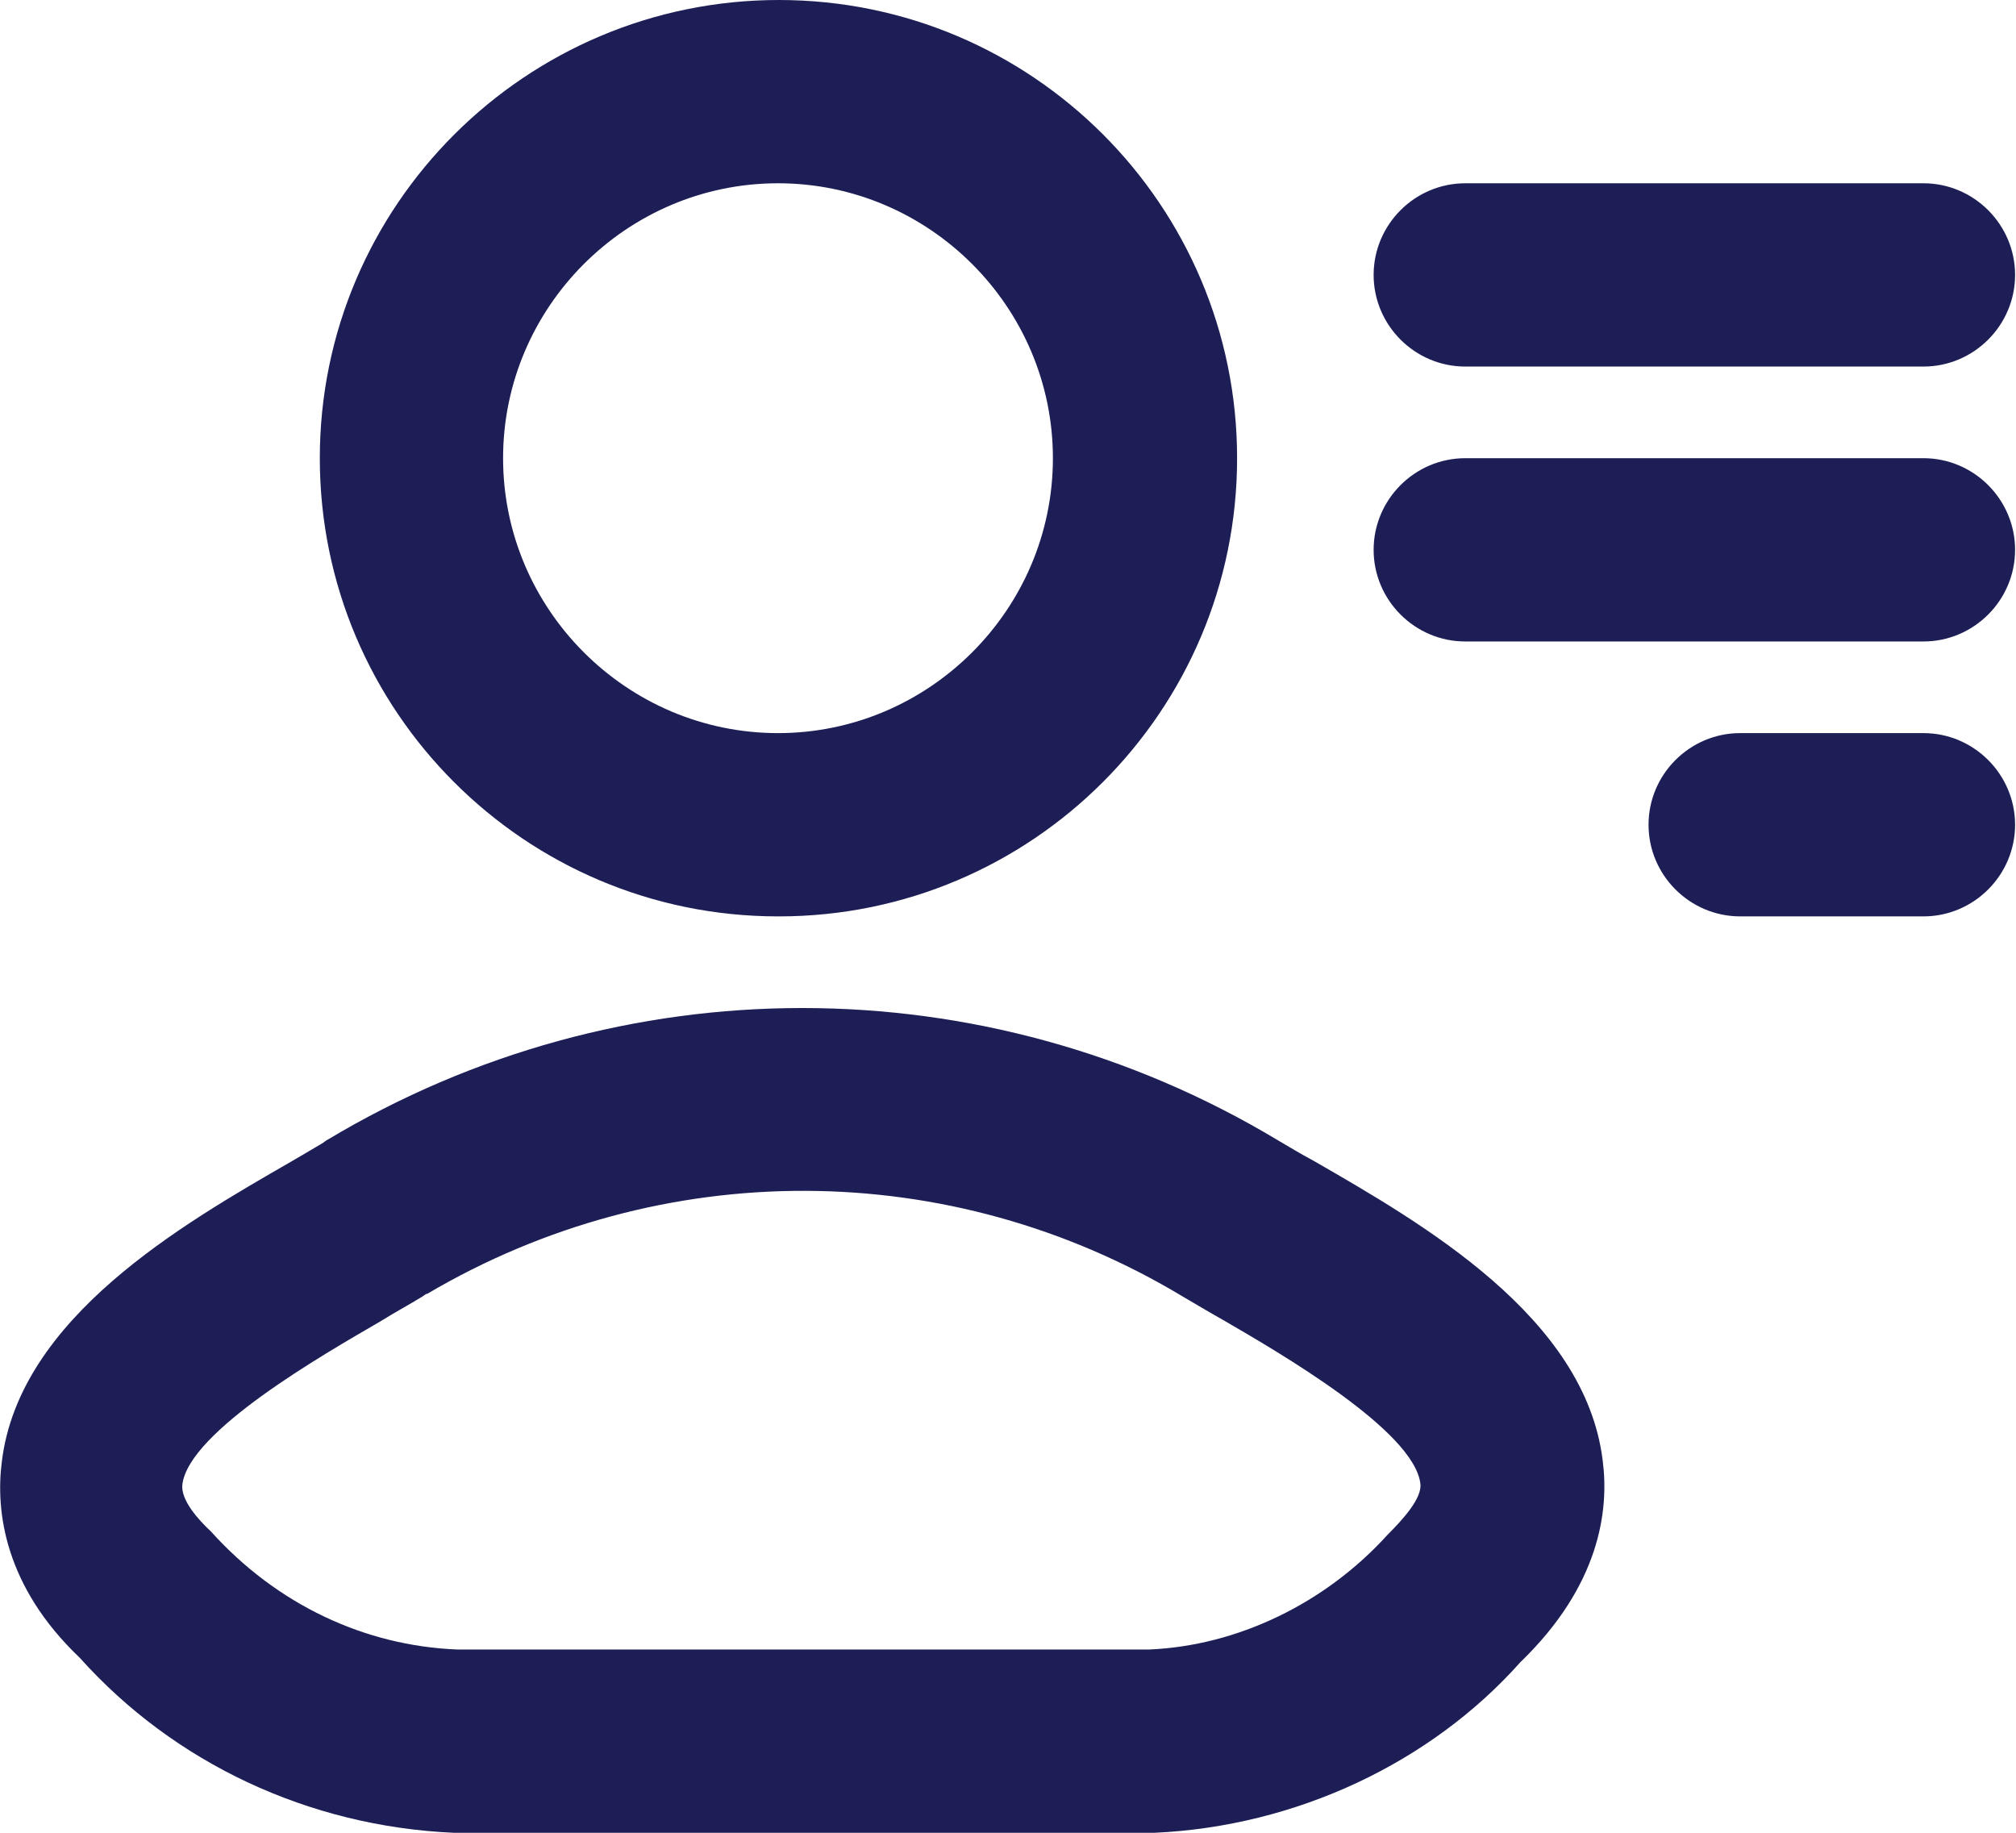 <?xml version="1.0" encoding="UTF-8"?>
<svg id="Capa_2" data-name="Capa 2" xmlns="http://www.w3.org/2000/svg" viewBox="0 0 22 20">
  <defs>
    <style>
      .cls-1 {
        fill: #1d1e56;
        stroke-width: 0px;
      }
    </style>
  </defs>
  <g id="Capa_1-2" data-name="Capa 1">
    <g id="hugeicons--user-list">
      <path class="cls-1" d="m4.95,20c-1.58-.07-3.05-.76-4.08-1.91C.05,17.31-.05,16.49.02,15.95c.19-1.57,1.97-2.59,3.15-3.27.12-.07.24-.14.34-.2.02-.01.04-.03.06-.04,3.2-1.92,7.17-1.92,10.37,0,.12.07.25.15.4.23,1.18.68,2.96,1.7,3.15,3.27.07.54-.03,1.36-.9,2.2-.98,1.1-2.45,1.79-3.99,1.86h-7.64Zm-.3-5.88s-.04.03-.06.04c-.13.08-.28.16-.44.26-.62.36-2.09,1.2-2.16,1.78-.02.17.18.39.31.51.72.8,1.68,1.25,2.69,1.29h7.55c.96-.04,1.92-.5,2.6-1.25.17-.17.38-.4.36-.56-.07-.58-1.54-1.43-2.16-1.79-.16-.09-.31-.18-.43-.25-2.54-1.53-5.69-1.54-8.25-.03Zm16.34-4.12h-2c-.55,0-1-.45-1-1s.45-1,1-1h2c.55,0,1,.45,1,1s-.45,1-1,1Zm-12.5,0c-2.76,0-5-2.24-5-5S5.74,0,8.5,0s5,2.24,5,5-2.24,5-5,5Zm0-8c-1.65,0-3,1.35-3,3s1.35,3,3,3,3-1.35,3-3-1.35-3-3-3Zm12.5,5h-5c-.55,0-1-.45-1-1s.45-1,1-1h5c.55,0,1,.45,1,1s-.45,1-1,1Zm0-3h-5c-.55,0-1-.45-1-1s.45-1,1-1h5c.55,0,1,.45,1,1s-.45,1-1,1Z"/>
    </g>
  </g>
</svg>
